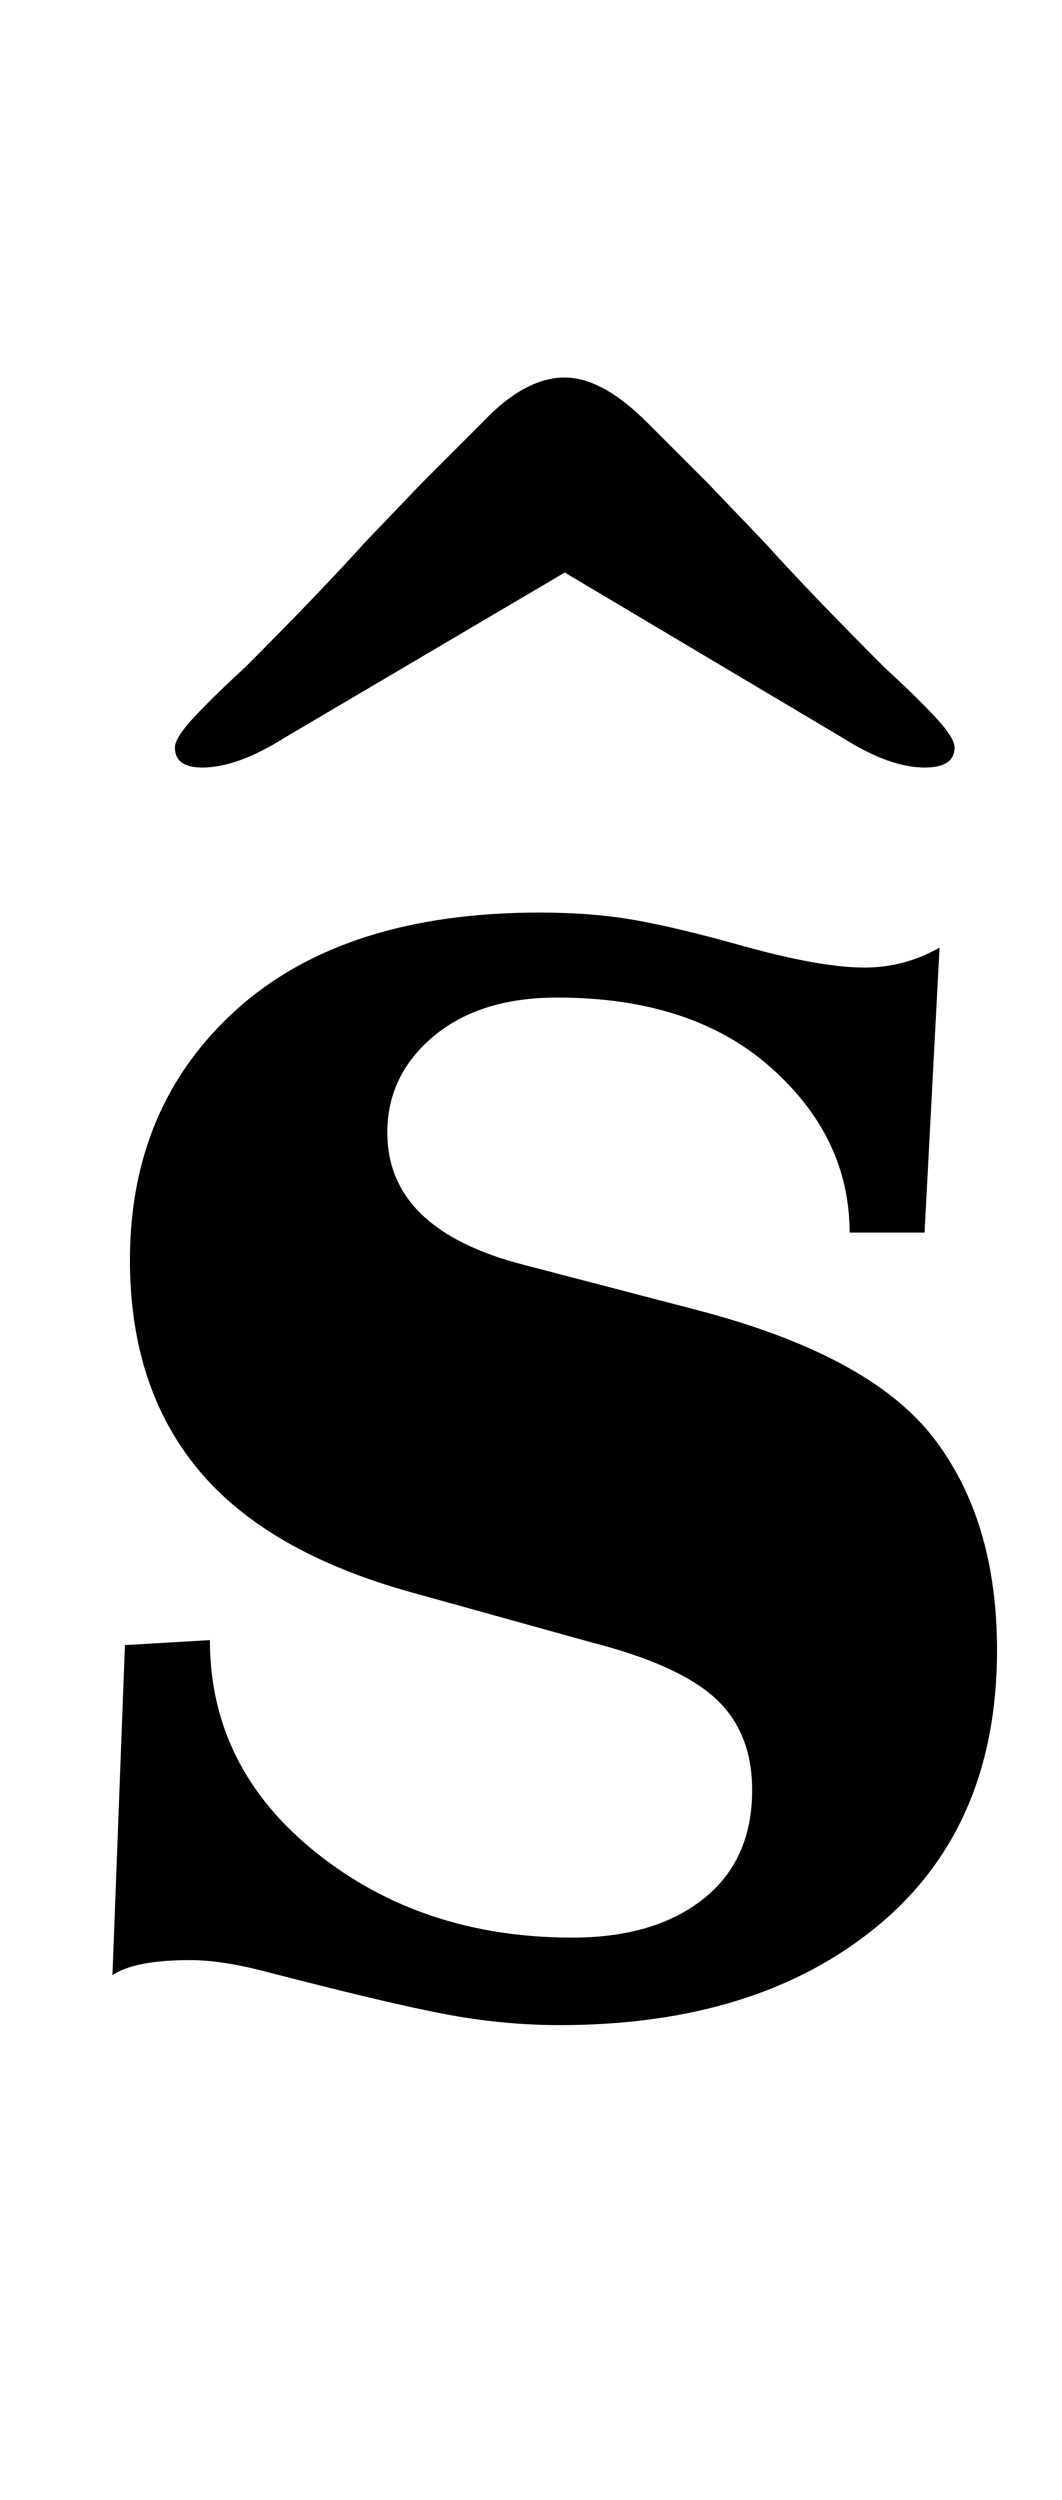 <?xml version="1.0" standalone="no"?>
<!DOCTYPE svg PUBLIC "-//W3C//DTD SVG 1.1//EN" "http://www.w3.org/Graphics/SVG/1.1/DTD/svg11.dtd" >
<svg xmlns="http://www.w3.org/2000/svg" xmlns:xlink="http://www.w3.org/1999/xlink" version="1.1" viewBox="-10 0 425 1000">
  <g transform="matrix(1 0 0 -1 0 800)">
   <path fill="currentColor"
d="M167.5 -5.5q-23.5 4.5 -73.5 17.5q-16 4 -28 4q-22 0 -31 -6l5 132l34 2q0 -51 42.5 -85t102.5 -34q33 0 52.5 15.5t19.5 43.5q0 23 -14.5 36.5t-49.5 22.5l-72 20q-58 16 -85.5 49t-27.5 84q0 62 43 100.5t121 38.5q21 0 38 -3t42 -10q32 -9 50 -9q16 0 30 8l-6 -114
h-30q0 38 -31.5 66t-85.5 28q-31 0 -49.5 -15.5t-18.5 -38.5q0 -39 55 -53l69 -18q69 -18 94.5 -51t25.5 -85q0 -71 -48 -110.5t-127 -39.5q-23 0 -46.5 4.5zM60 501q0 4 8 12.5t20 19.5q30 30 48 50l23 24l24 24q17 18 33 18q15 0 33 -18l24 -24l23 -24q18 -20 48 -50
q12 -11 20 -19.5t8 -12.5q0 -8 -12 -8q-14 0 -33 12l-111 66l-112 -66q-19 -12 -33 -12q-11 0 -11 8z" />
  </g>

</svg>
